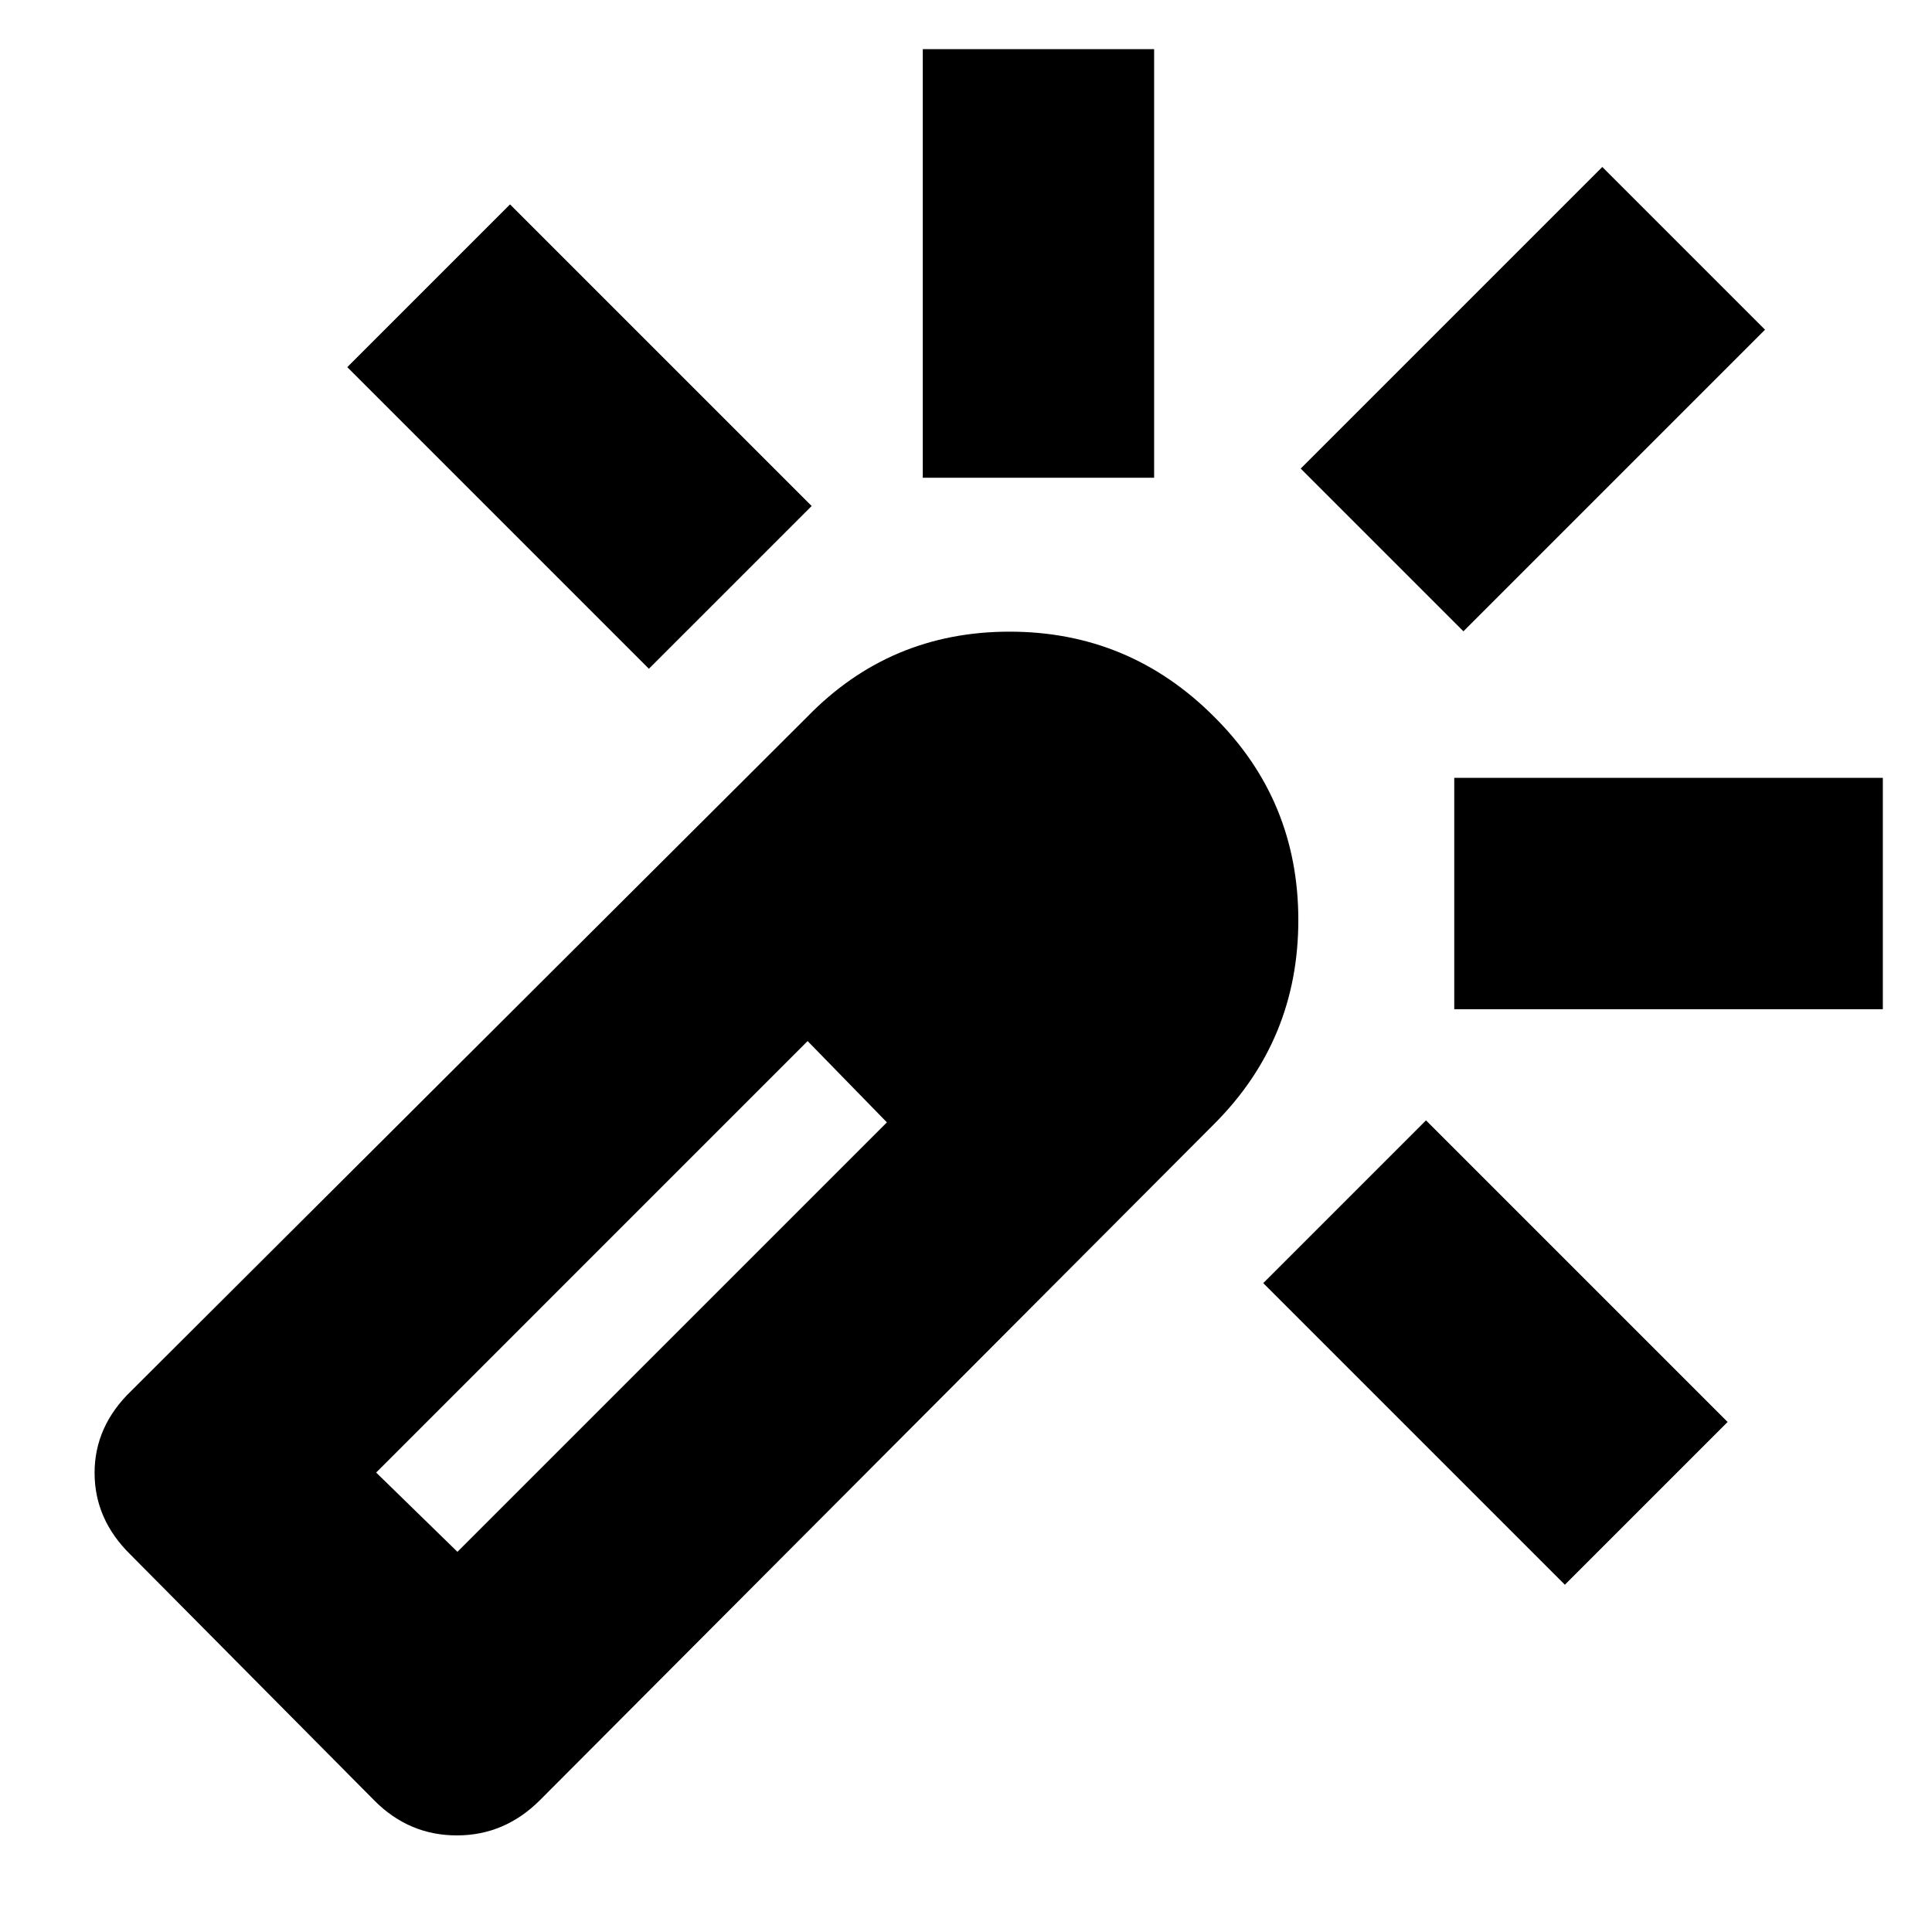 <svg xmlns="http://www.w3.org/2000/svg" height="20" viewBox="0 -960 960 960" width="20"><path d="M322.43-627.7 172.56-777.57l80.87-80.87L403.3-708.57l-80.87 80.87Zm136.09-94.91v-212.96h114.96v212.96H458.52Zm319.05 550.05L627.7-322.43l80.87-80.87 149.87 149.87-80.87 80.87Zm-50.4-473.74-80.87-80.87 149.87-149.87 80.87 80.87L727.17-646.3Zm-4.56 187.78v-114.96h212.96v114.96H722.61ZM186.09-65.26 64.83-187.52Q47-205.01 47-228.13q0-23.13 18.12-40.66l335.92-334.95q41.13-42.39 100.6-42.39 59.48 0 101.66 42.29 41.83 41.52 41.83 101.03 0 59.52-41.83 101.33L268.35-65.56Q250.8-48 227.03-48t-40.94-17.26ZM440.7-402.3l-9.7-9.96-9.69-9.96-10-10.24-10.01-10.24 20.01 20.48 19.39 19.92ZM227.3-188.91 440.7-402.3l-39.4-40.4-214.39 214.4 40.39 39.39Z"/></svg>